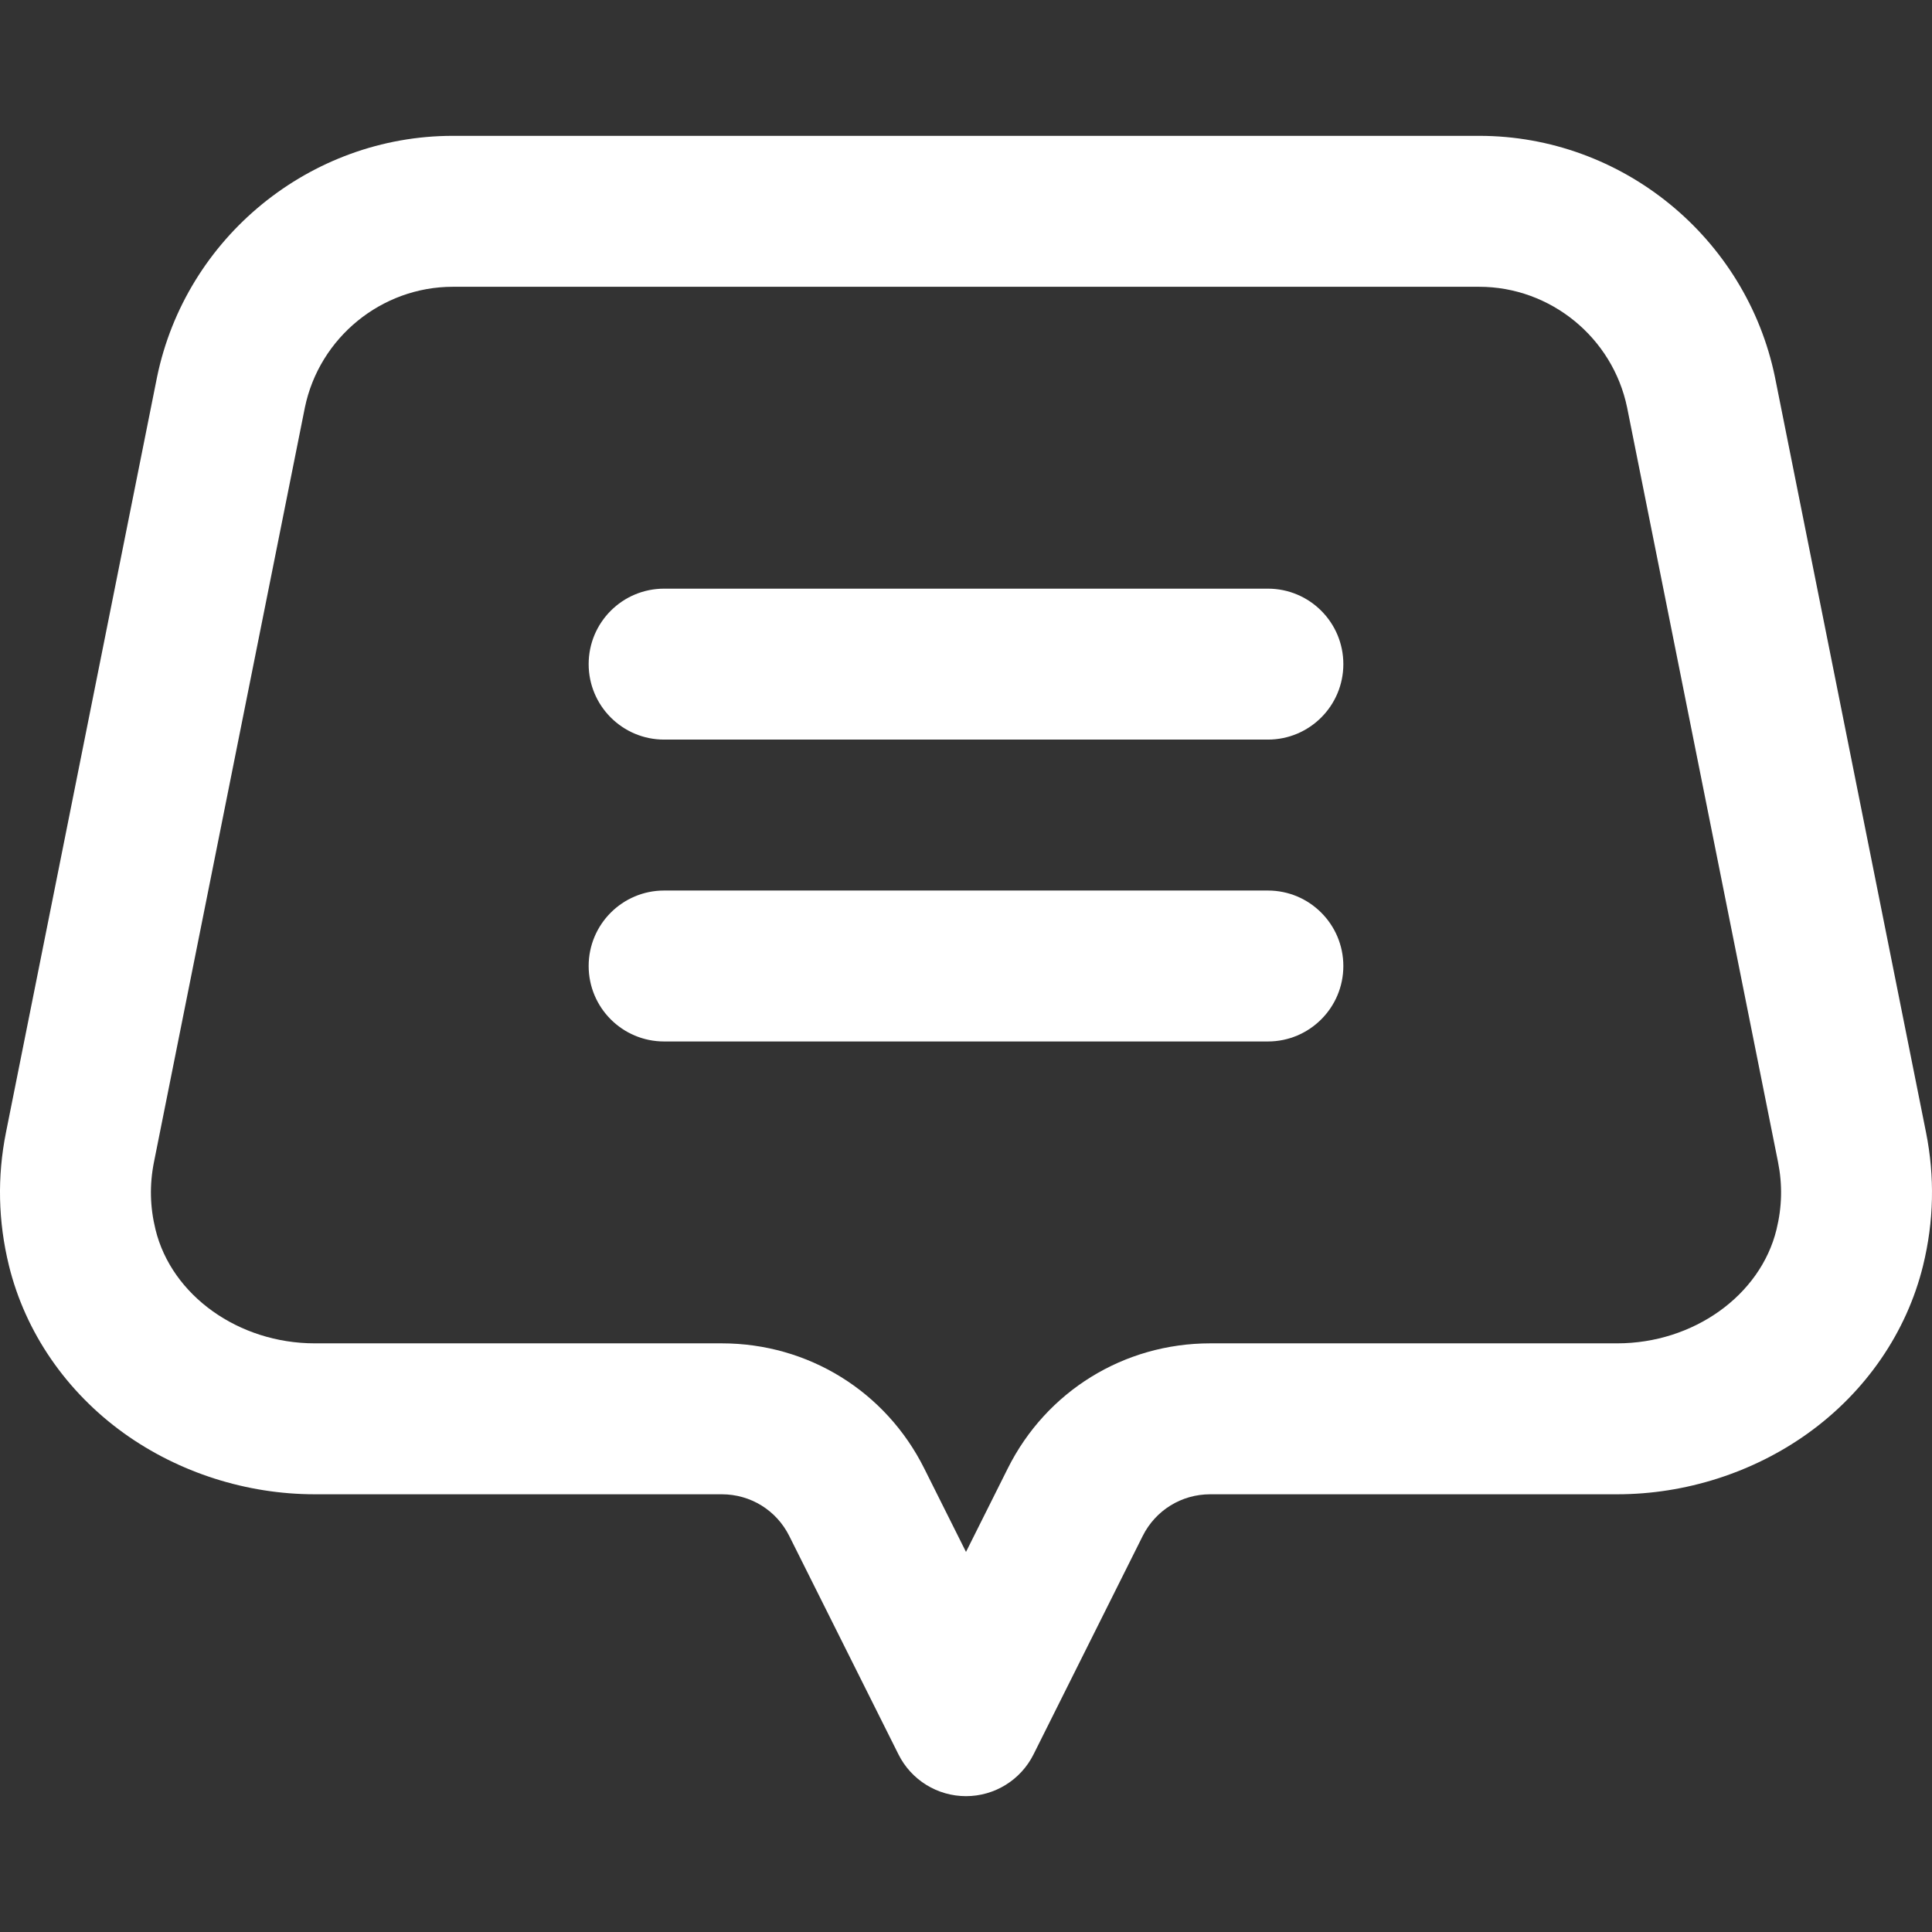 <svg width="48" height="48" viewBox="0 0 48 48" fill="none" xmlns="http://www.w3.org/2000/svg">
<rect x="0" y="0" width="48" height="48" fill="#333333" stroke="none"/>
<path d="M24 44.625C23.29 44.625 22.64 44.224 22.323 43.589L19.609 38.161C19.29 37.522 18.647 37.125 17.932 37.125H7.821C6.128 37.125 4.445 36.587 3.083 35.611C1.644 34.578 0.628 33.098 0.222 31.443C-0.047 30.347 -0.072 29.233 0.149 28.132C0.149 28.132 3.9 9.375 3.901 9.372C4.616 5.897 7.707 3.375 11.25 3.375H36.75C40.293 3.375 43.384 5.897 44.099 9.372C44.1 9.375 47.851 28.132 47.851 28.132C48.072 29.234 48.047 30.347 47.778 31.443C47.372 33.098 46.356 34.578 44.917 35.61C43.555 36.587 41.872 37.125 40.179 37.125H30.068C29.353 37.125 28.71 37.522 28.39 38.161L25.677 43.589C25.359 44.224 24.71 44.625 24 44.625ZM7.575 10.123L3.826 28.868C3.713 29.434 3.725 29.984 3.864 30.55C4.265 32.187 5.929 33.375 7.821 33.375H17.932C20.077 33.375 22.005 34.566 22.963 36.484L24 38.557L25.037 36.484C25.995 34.566 27.923 33.375 30.068 33.375H40.179C42.07 33.375 43.735 32.187 44.136 30.55C44.275 29.984 44.287 29.434 44.174 28.868C44.174 28.868 44.174 28.868 44.174 28.868L40.425 10.124C40.066 8.386 38.521 7.125 36.75 7.125H11.25C9.48 7.125 7.935 8.386 7.575 10.123Z" fill="white"/>
<path d="M31.5 18.375H16.5C15.464 18.375 14.625 17.535 14.625 16.5C14.625 15.464 15.464 14.625 16.5 14.625H31.5C32.536 14.625 33.375 15.464 33.375 16.5C33.375 17.535 32.536 18.375 31.5 18.375Z" fill="white"/>
<path d="M31.5 25.875H16.5C15.464 25.875 14.625 25.036 14.625 24C14.625 22.965 15.464 22.125 16.5 22.125H31.5C32.536 22.125 33.375 22.965 33.375 24C33.375 25.035 32.536 25.875 31.5 25.875Z" fill="white"/>
</svg>
